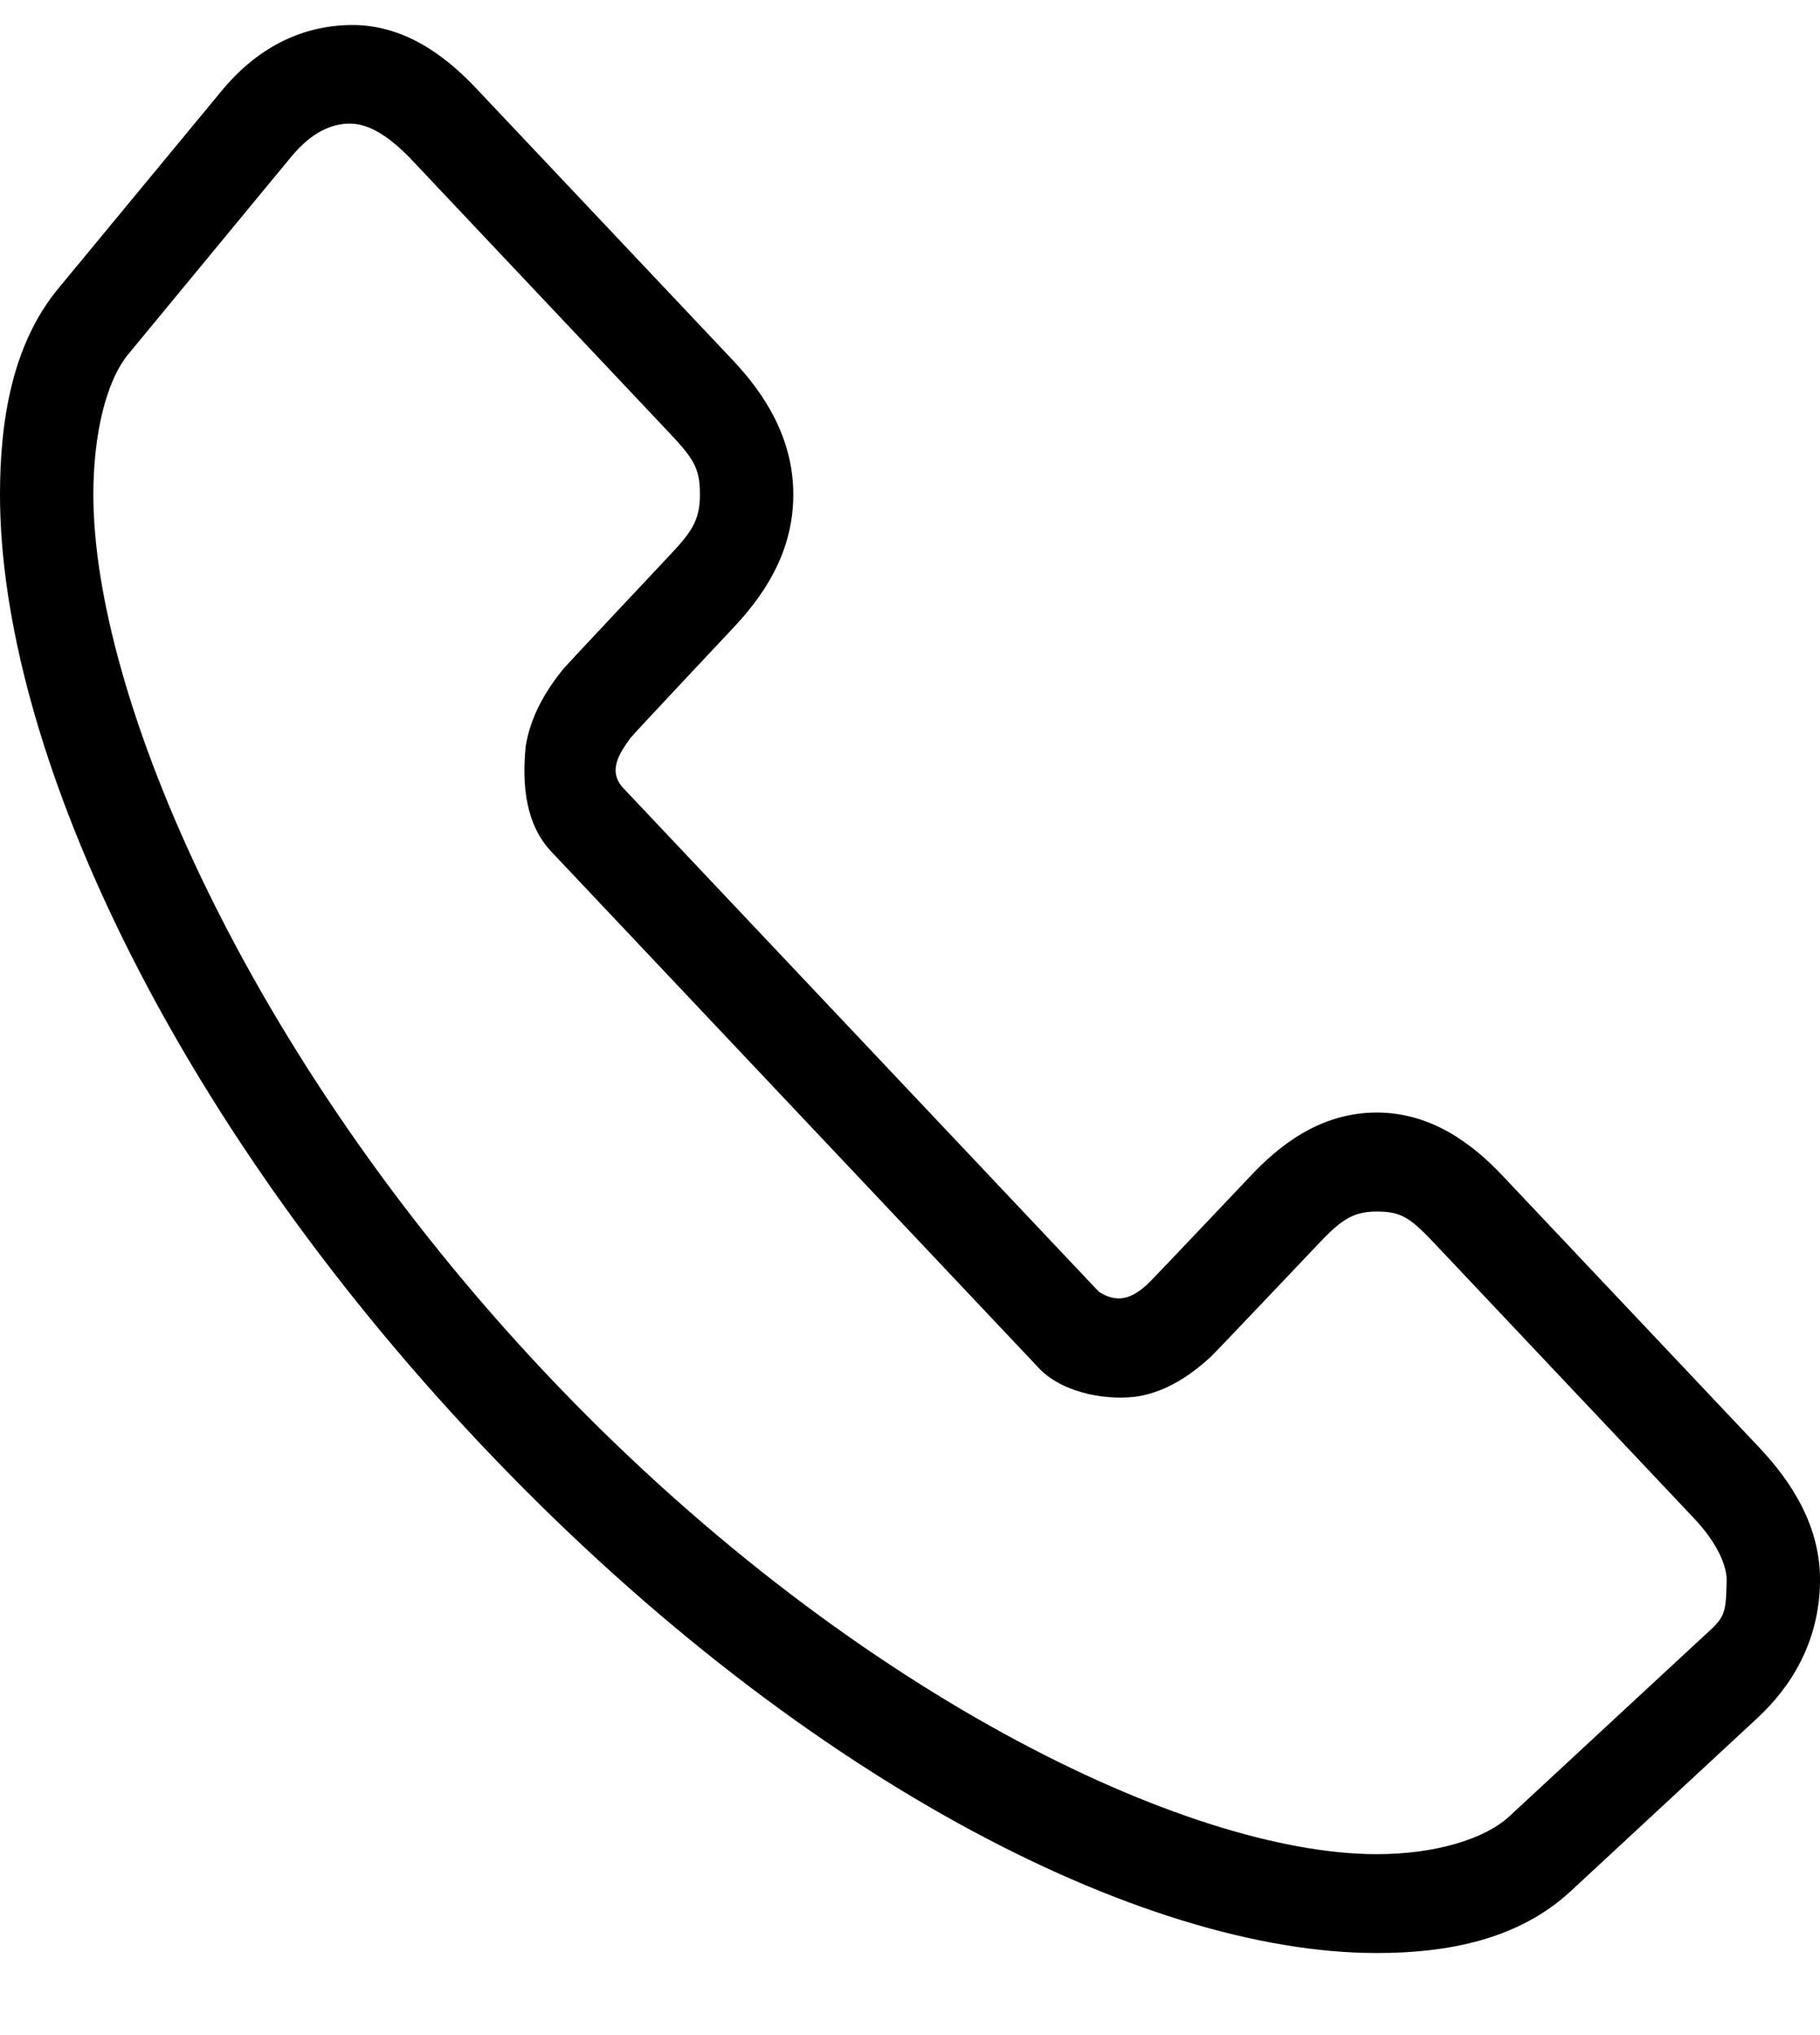 <?xml version="1.0" encoding="UTF-8" standalone="no"?>
<svg width="17px" height="19px" viewBox="0 0 17 19" version="1.1" xmlns="http://www.w3.org/2000/svg" xmlns:xlink="http://www.w3.org/1999/xlink" xmlns:sketch="http://www.bohemiancoding.com/sketch/ns">
    <!-- Generator: Sketch 3.2.2 (9983) - http://www.bohemiancoding.com/sketch -->
    <title>noun_631258_cc</title>
    <desc>Created with Sketch.</desc>
    <defs></defs>
    <g id="Page-1" stroke="none" stroke-width="1" fill="none" fill-rule="evenodd" sketch:type="MSPage">
        <g id="noun_631258_cc" sketch:type="MSLayerGroup" fill="#{$link-color}">
            <g id="Page-1" sketch:type="MSShapeGroup">
                <g id="noun_631258_cc">
                    <g id="Group" transform="translate(0, 0.147)">
                        <path d="M3.262,0.087 C2.746,0.098 2.353,0.358 2.071,0.7 L0.545,2.546 C0.113,3.068 0,3.783 0,4.471 C0,6.799 1.557,10.23 4.488,13.334 C7.42,16.438 10.661,18.087 12.859,18.087 C13.509,18.087 14.177,17.967 14.671,17.51 L16.414,15.894 C16.737,15.595 16.989,15.179 17,14.632 C17.011,14.109 16.735,13.689 16.435,13.37 L14.037,10.832 C13.744,10.521 13.361,10.24 12.859,10.24 C12.324,10.24 11.94,10.557 11.681,10.832 C11.681,10.832 10.765,11.798 10.745,11.816 C10.568,11.995 10.426,12.017 10.264,11.913 L5.823,7.212 C5.669,7.048 5.793,6.878 5.888,6.744 C5.911,6.712 6.845,5.719 6.845,5.719 C7.104,5.444 7.41,5.038 7.41,4.471 C7.41,3.94 7.139,3.527 6.845,3.216 L4.448,0.678 C4.147,0.359 3.757,0.075 3.262,0.087 L3.262,0.087 Z M3.835,1.334 L6.232,3.873 C6.476,4.131 6.538,4.216 6.538,4.471 C6.538,4.723 6.449,4.833 6.232,5.062 C6.232,5.062 5.297,6.056 5.27,6.089 C5.087,6.31 4.956,6.548 4.911,6.815 C4.871,7.21 4.921,7.555 5.142,7.796 L9.719,12.642 C9.956,12.874 10.379,12.933 10.645,12.887 C10.894,12.84 11.11,12.705 11.314,12.516 C11.348,12.485 12.294,11.488 12.294,11.488 C12.51,11.259 12.621,11.164 12.859,11.164 C13.1,11.164 13.18,11.229 13.424,11.488 L15.822,14.027 C16.032,14.249 16.131,14.464 16.128,14.611 C16.121,14.973 16.106,14.95 15.842,15.195 L14.099,16.81 C13.863,17.028 13.395,17.164 12.859,17.164 C11.098,17.164 7.91,15.651 5.101,12.678 C2.293,9.704 0.872,6.336 0.872,4.471 C0.872,3.904 0.993,3.408 1.199,3.159 L2.724,1.312 C2.903,1.098 3.085,1.007 3.269,1.007 C3.462,1.007 3.655,1.148 3.835,1.334 L3.835,1.334 Z" id="Shape"></path>
                    </g>
                </g>
            </g>
        </g>
    </g>
</svg>